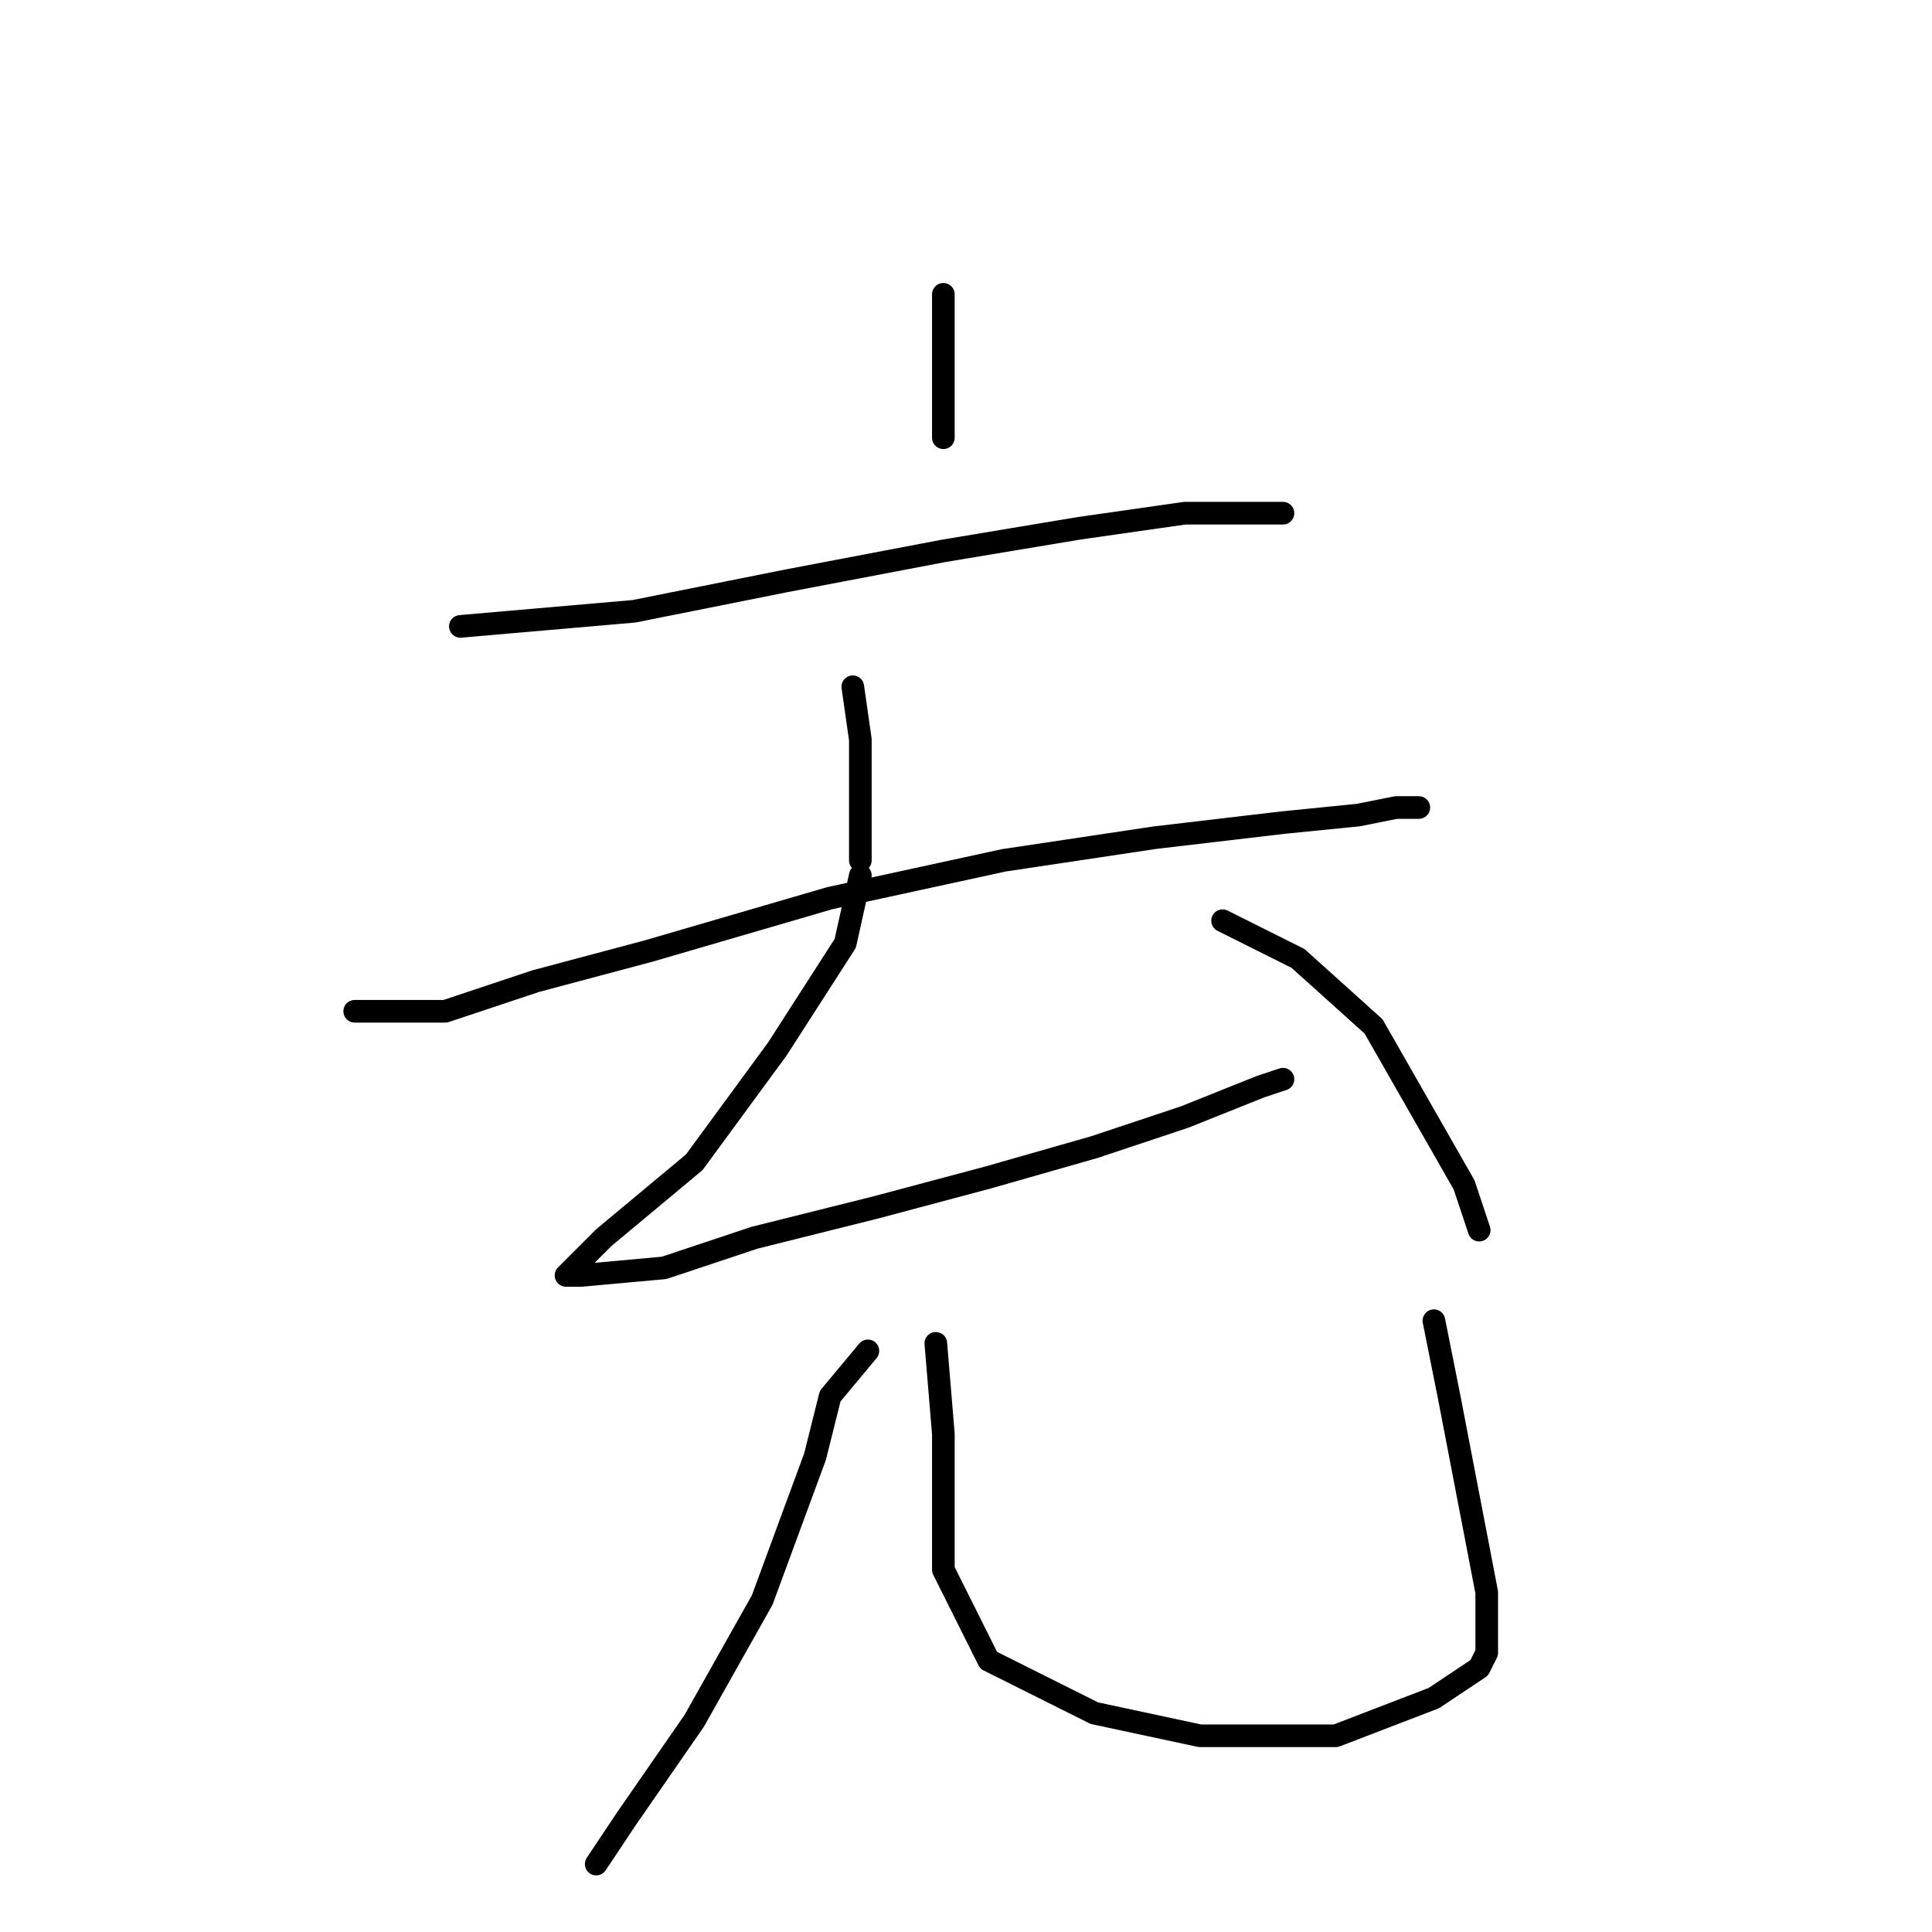 <?xml version="1.0" standalone="no"?>
    <svg width="256" height="256" xmlns="http://www.w3.org/2000/svg" version="1.1">
    <polyline stroke="black" stroke-width="3" stroke-linecap="round" fill="transparent" stroke-linejoin="round" points="125 39 125 47 125 52 125 58 125 58 " />
        <polyline stroke="black" stroke-width="3" stroke-linecap="round" fill="transparent" stroke-linejoin="round" points="61 83 84 81 104 77 125 73 143 70 157 68 166 68 170 68 170 68 " />
        <polyline stroke="black" stroke-width="3" stroke-linecap="round" fill="transparent" stroke-linejoin="round" points="113 91 114 98 114 100 114 103 114 105 114 108 114 111 114 114 114 114 " />
        <polyline stroke="black" stroke-width="3" stroke-linecap="round" fill="transparent" stroke-linejoin="round" points="47 134 51 134 59 134 71 130 86 126 110 119 133 114 153 111 170 109 180 108 185 107 187 107 188 107 188 107 " />
        <polyline stroke="black" stroke-width="3" stroke-linecap="round" fill="transparent" stroke-linejoin="round" points="114 116 112 125 103 139 92 154 80 164 76 168 75 169 77 169 88 168 100 164 116 160 131 156 145 152 157 148 167 144 170 143 170 143 " />
        <polyline stroke="black" stroke-width="3" stroke-linecap="round" fill="transparent" stroke-linejoin="round" points="162 122 172 127 182 136 186 143 194 157 196 163 196 163 " />
        <polyline stroke="black" stroke-width="3" stroke-linecap="round" fill="transparent" stroke-linejoin="round" points="115 179 110 185 108 193 101 212 92 228 83 241 79 247 79 247 " />
        <polyline stroke="black" stroke-width="3" stroke-linecap="round" fill="transparent" stroke-linejoin="round" points="124 178 125 190 125 196 125 208 131 220 145 227 159 230 177 230 190 225 196 221 197 219 197 211 192 185 190 175 190 175 " />
        </svg>